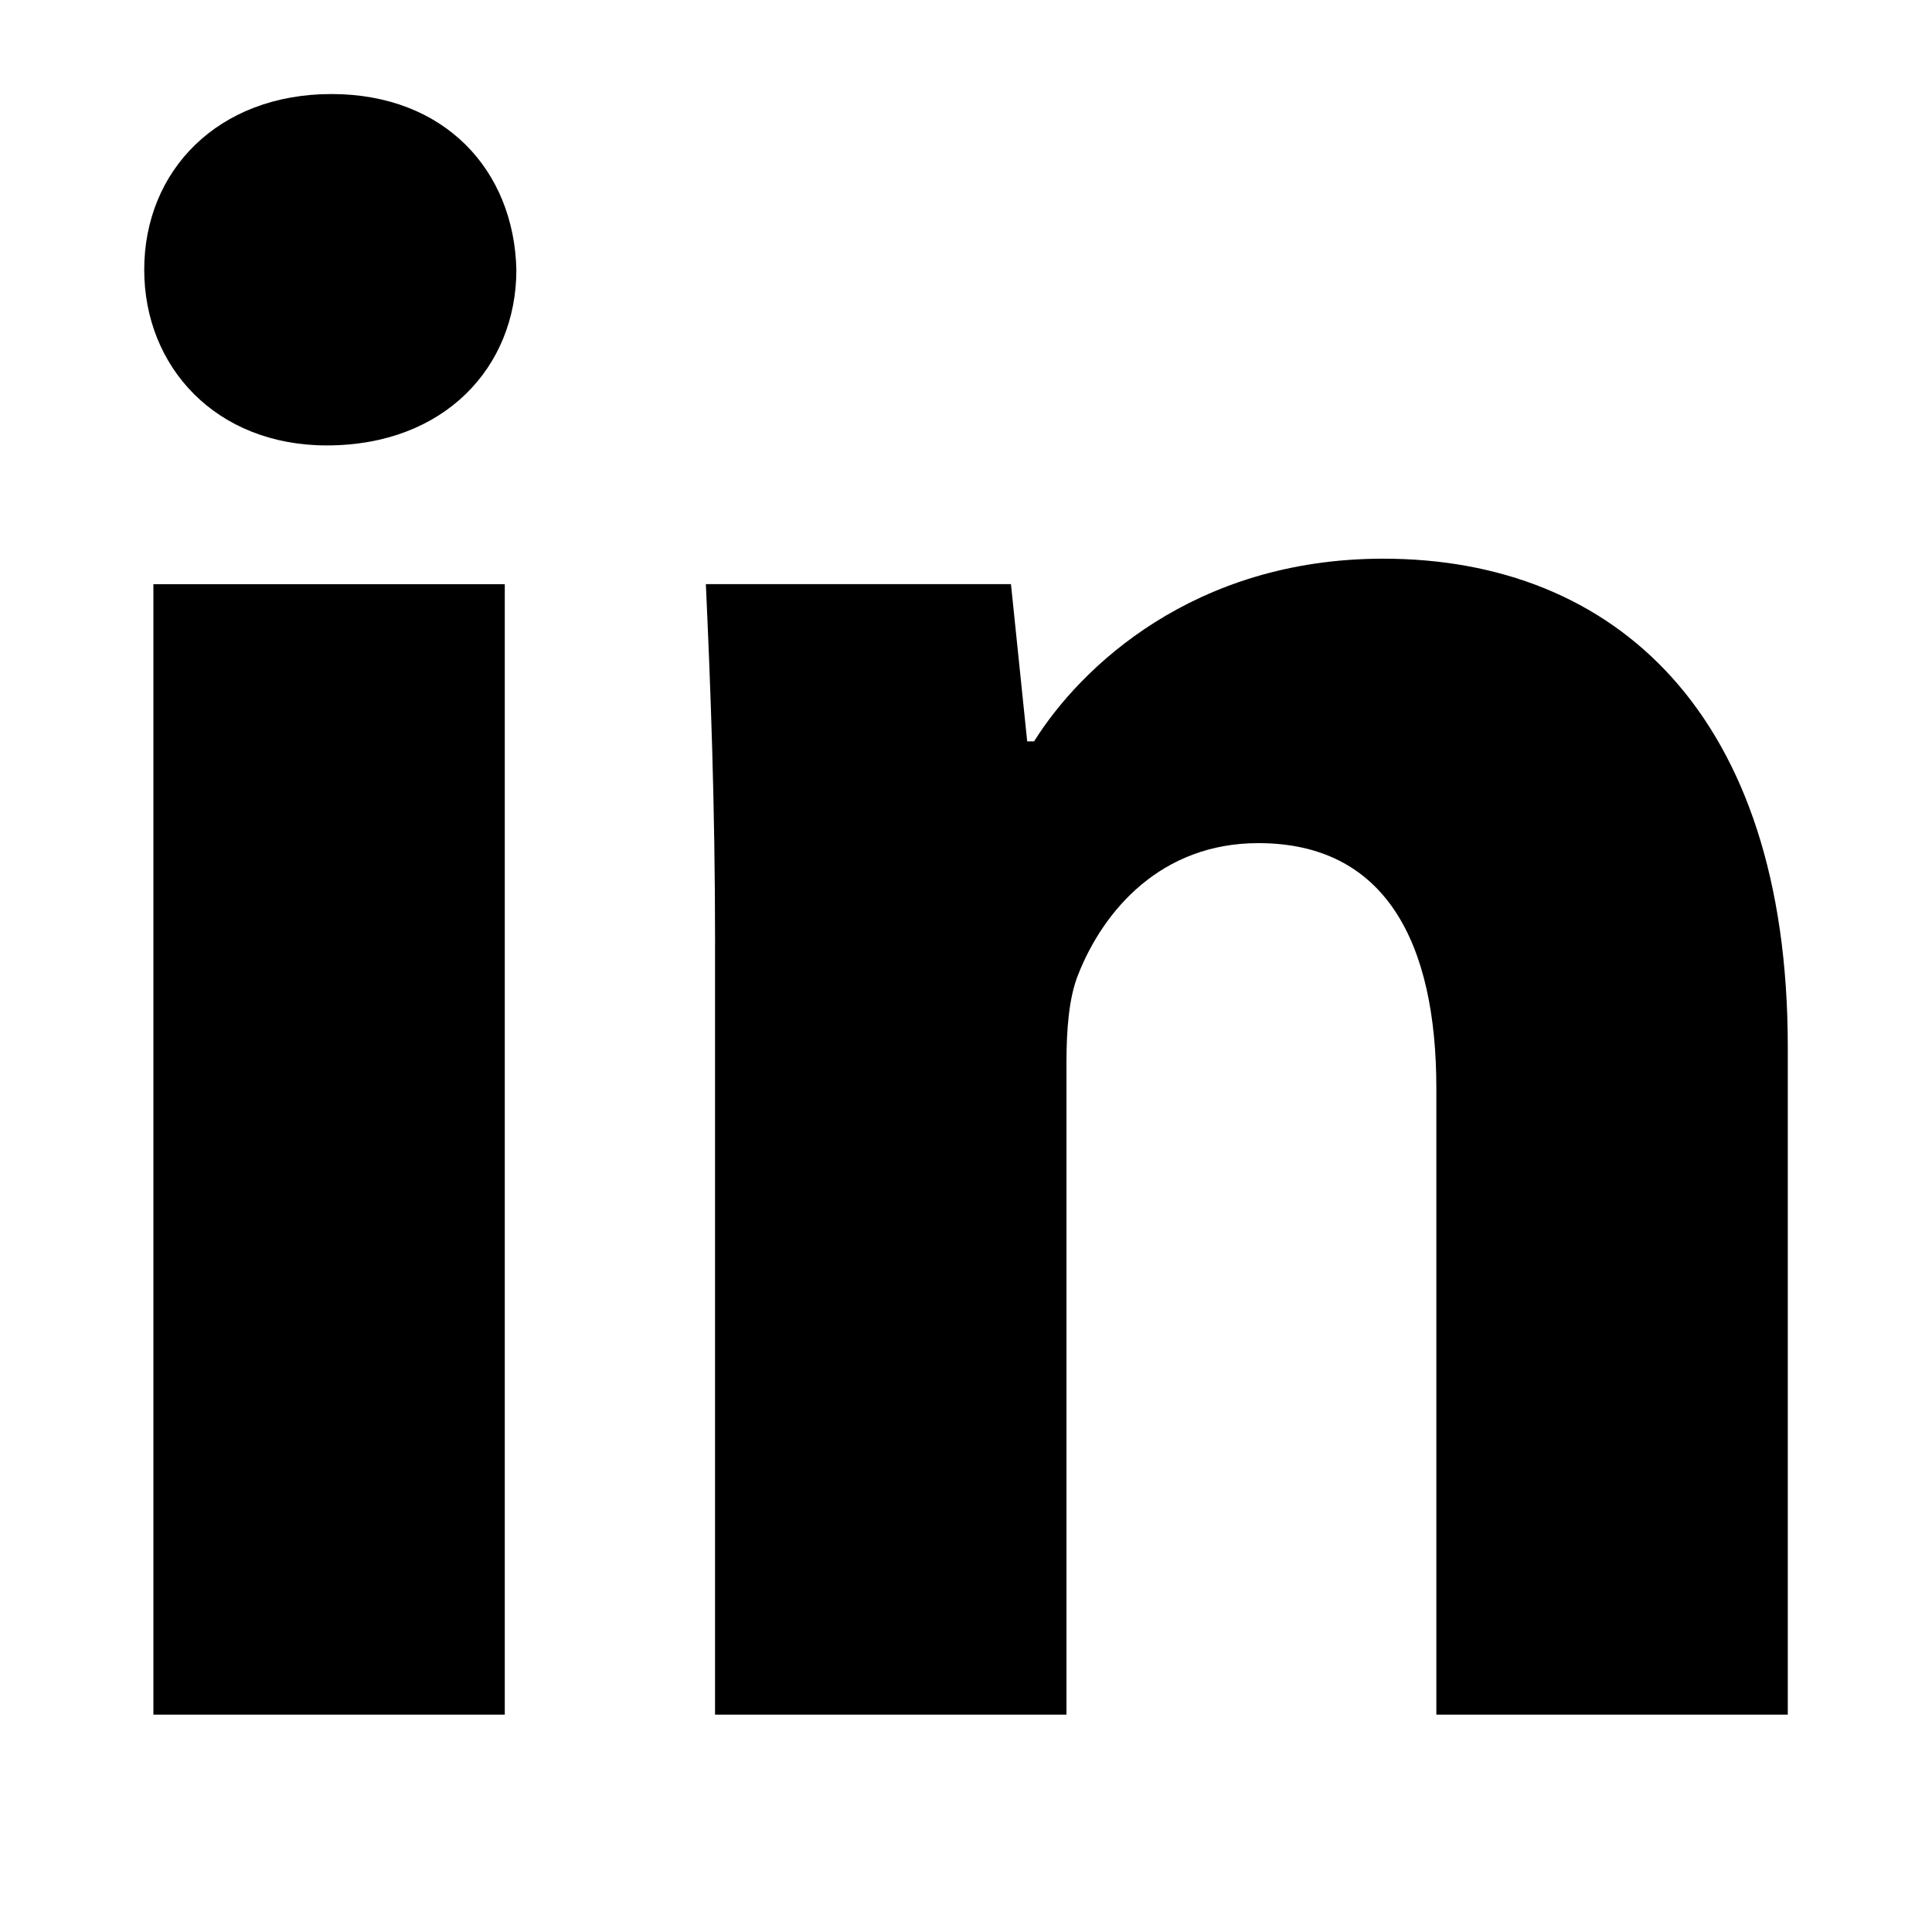 <?xml version="1.0" encoding="utf-8"?>
<!-- Generator: Adobe Illustrator 17.0.0, SVG Export Plug-In . SVG Version: 6.00 Build 0)  -->
<!DOCTYPE svg PUBLIC "-//W3C//DTD SVG 1.1//EN" "http://www.w3.org/Graphics/SVG/1.1/DTD/svg11.dtd">
<svg version="1.1" id="Layer_1" xmlns="http://www.w3.org/2000/svg" xmlns:xlink="http://www.w3.org/1999/xlink" x="0px" y="0px"
	 width="40px" height="40px" viewBox="0 0 40 40" enable-background="new 0 0 40 40" xml:space="preserve">
<g>
	<path d="M10.691,5.585c0,2.01-1.484,3.637-3.925,3.637c-2.297,0-3.78-1.628-3.78-3.637c0-2.058,1.532-3.638,3.876-3.638
		C9.207,1.947,10.643,3.527,10.691,5.585z M3.176,35.5V12.095h7.275V35.5H3.176z"/>
	<path d="M14.805,19.561c0-2.919-0.095-5.36-0.191-7.467h6.317l0.336,3.255h0.143c0.957-1.532,3.303-3.782,7.228-3.782
		c4.786,0,8.376,3.207,8.376,10.099V35.5h-7.276V22.529c0-3.016-1.053-5.073-3.686-5.073c-2.01,0-3.206,1.388-3.732,2.728
		c-0.192,0.478-0.24,1.149-0.24,1.819V35.5h-7.276V19.561z"/>
</g>
</svg>

